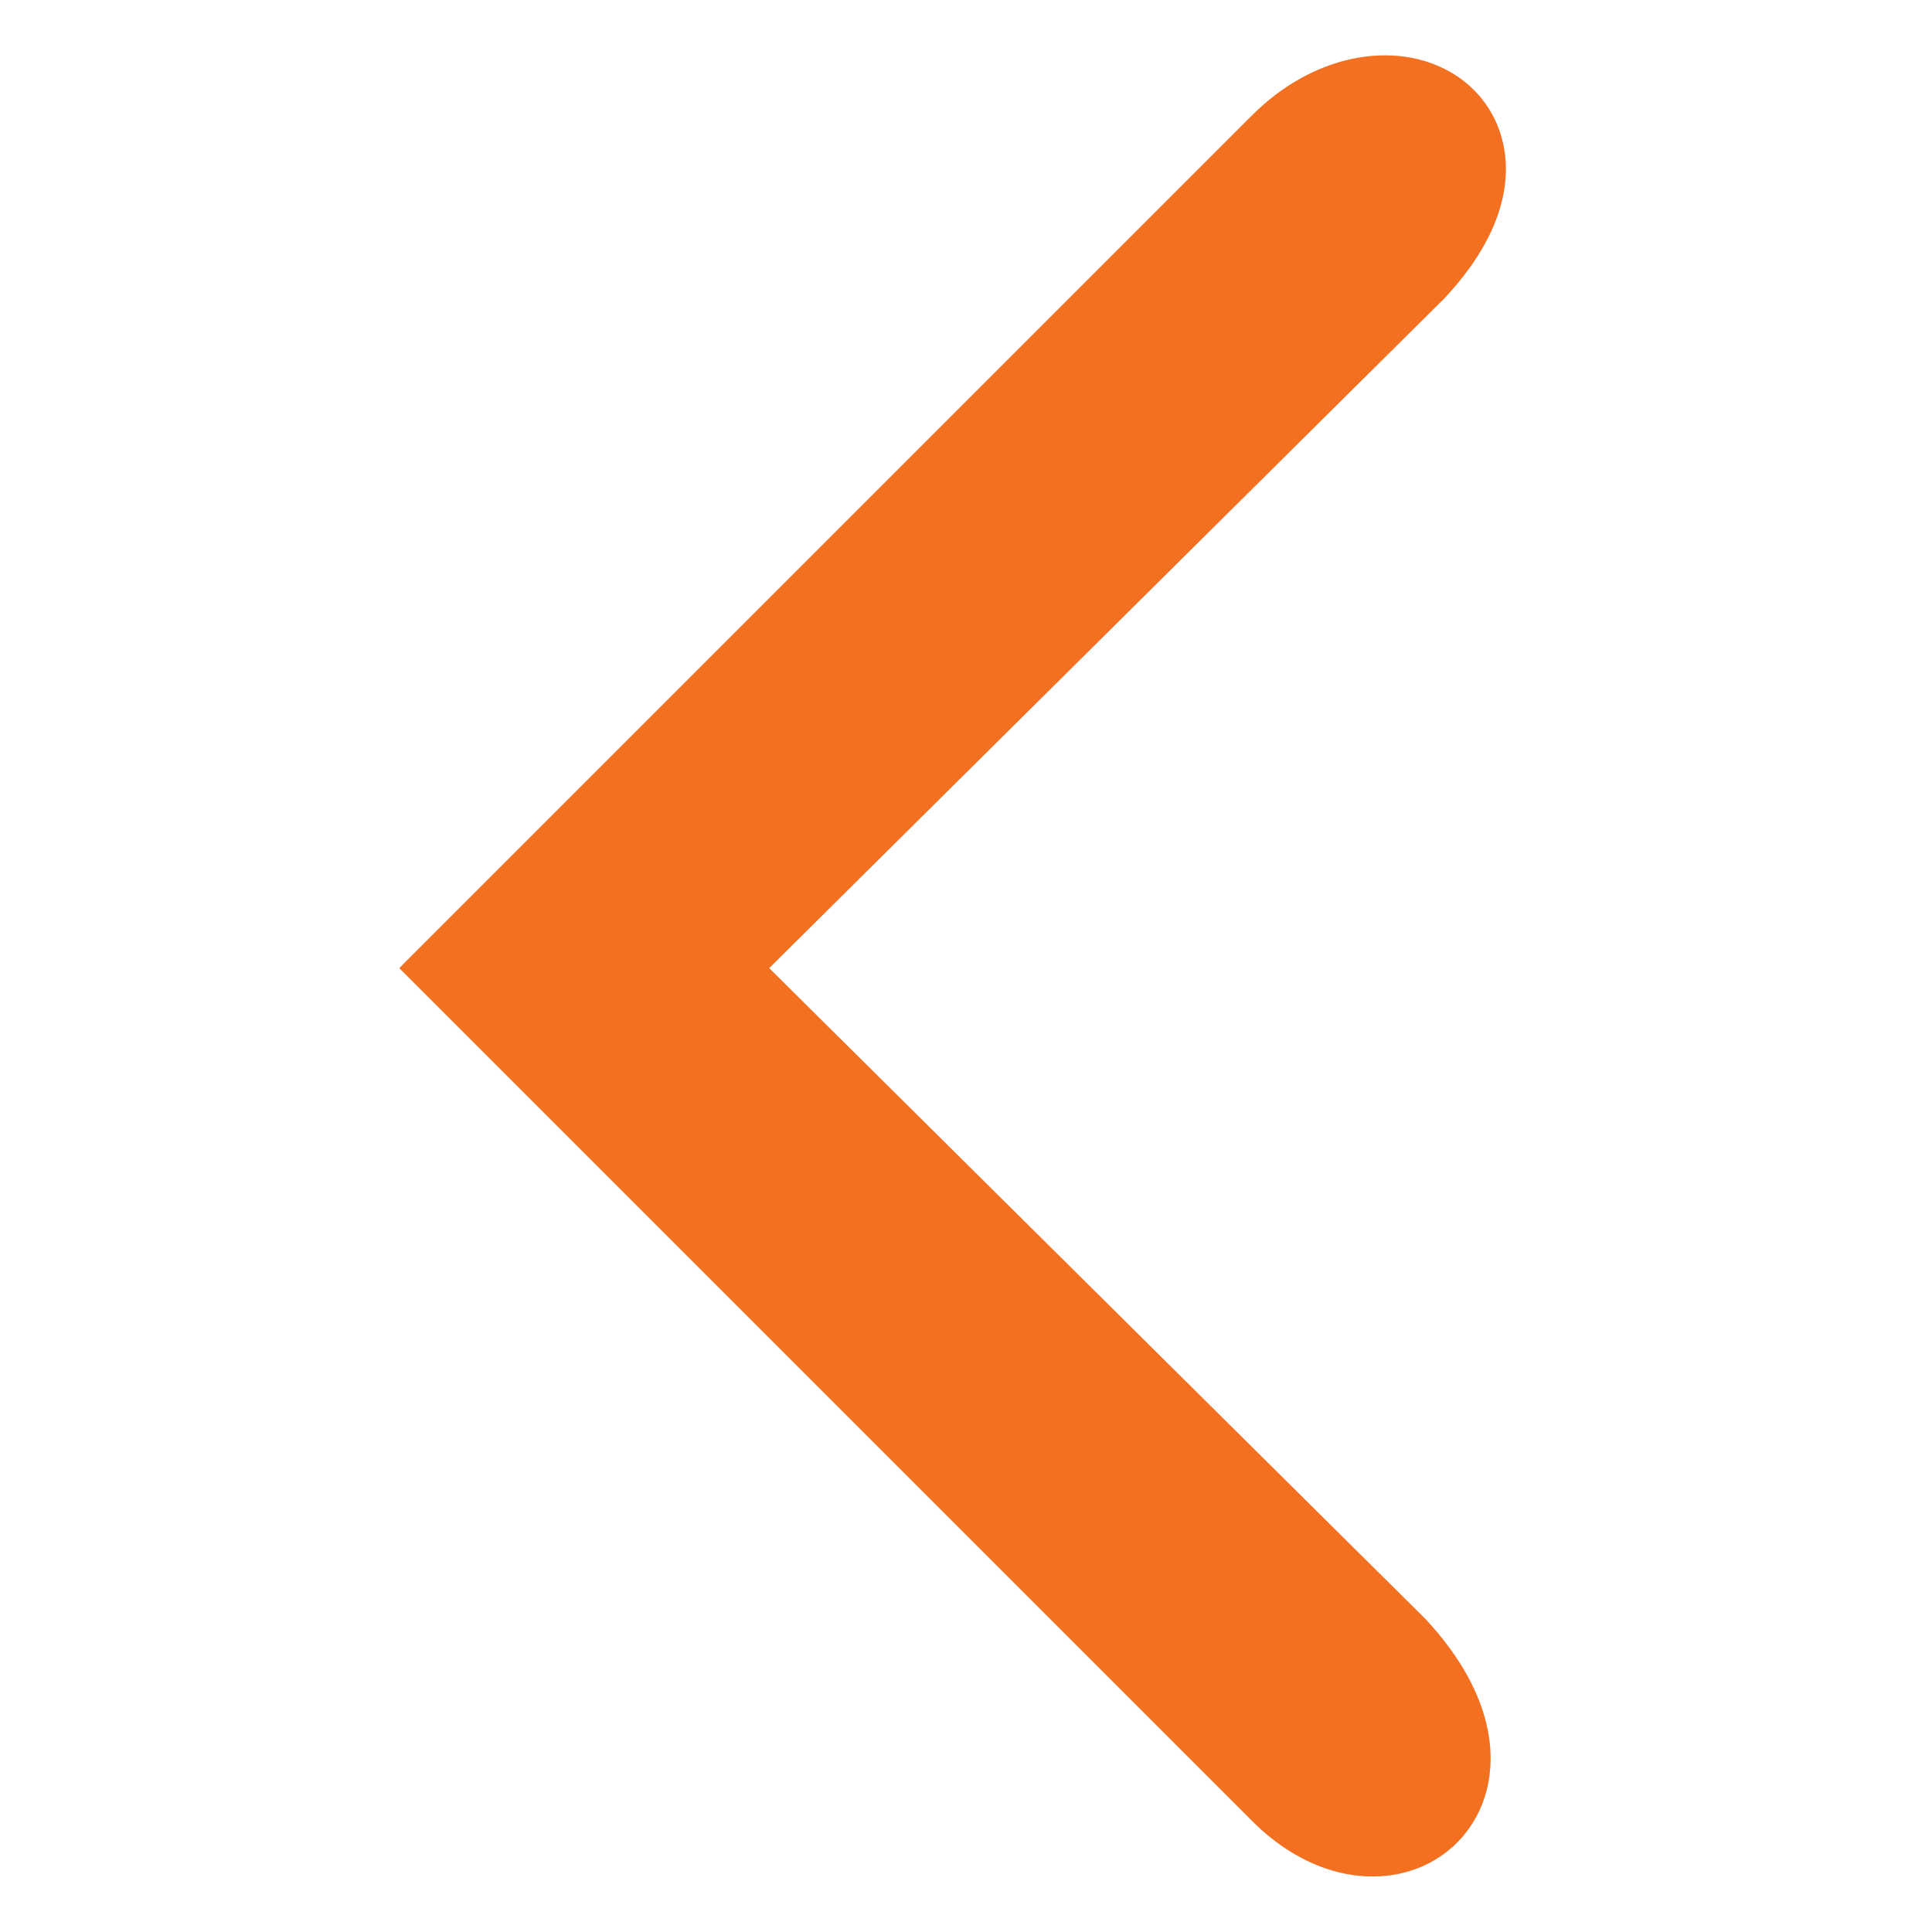 <?xml version="1.0" encoding="utf-8"?>
<!-- Generator: Adobe Illustrator 24.1.3, SVG Export Plug-In . SVG Version: 6.00 Build 0)  -->
<svg version="1.1" id="Layer_1" xmlns="http://www.w3.org/2000/svg" xmlns:xlink="http://www.w3.org/1999/xlink" x="0px" y="0px"
	 viewBox="0 0 100 100" style="enable-background:new 0 0 100 100;" xml:space="preserve">
<style type="text/css">
	.st0{fill:#F37021;stroke:#F37021;stroke-width:6.667;stroke-miterlimit:10;}
</style>
<path class="st0" d="M35.08,50.11l36.3,36c5.67,6.14,0.28,10.28-4.2,5.8l-41.8-41.8l41.8-41.8c4.48-4.48,10.87-1.34,5.2,4.8
	L35.08,50.11z"/>
<g>
	<path class="st0" d="M431.05-129.13h-972.76c-29.49,0-53.62,21-53.62,46.67h1080C484.67-108.13,460.54-129.13,431.05-129.13z"/>
</g>
</svg>

